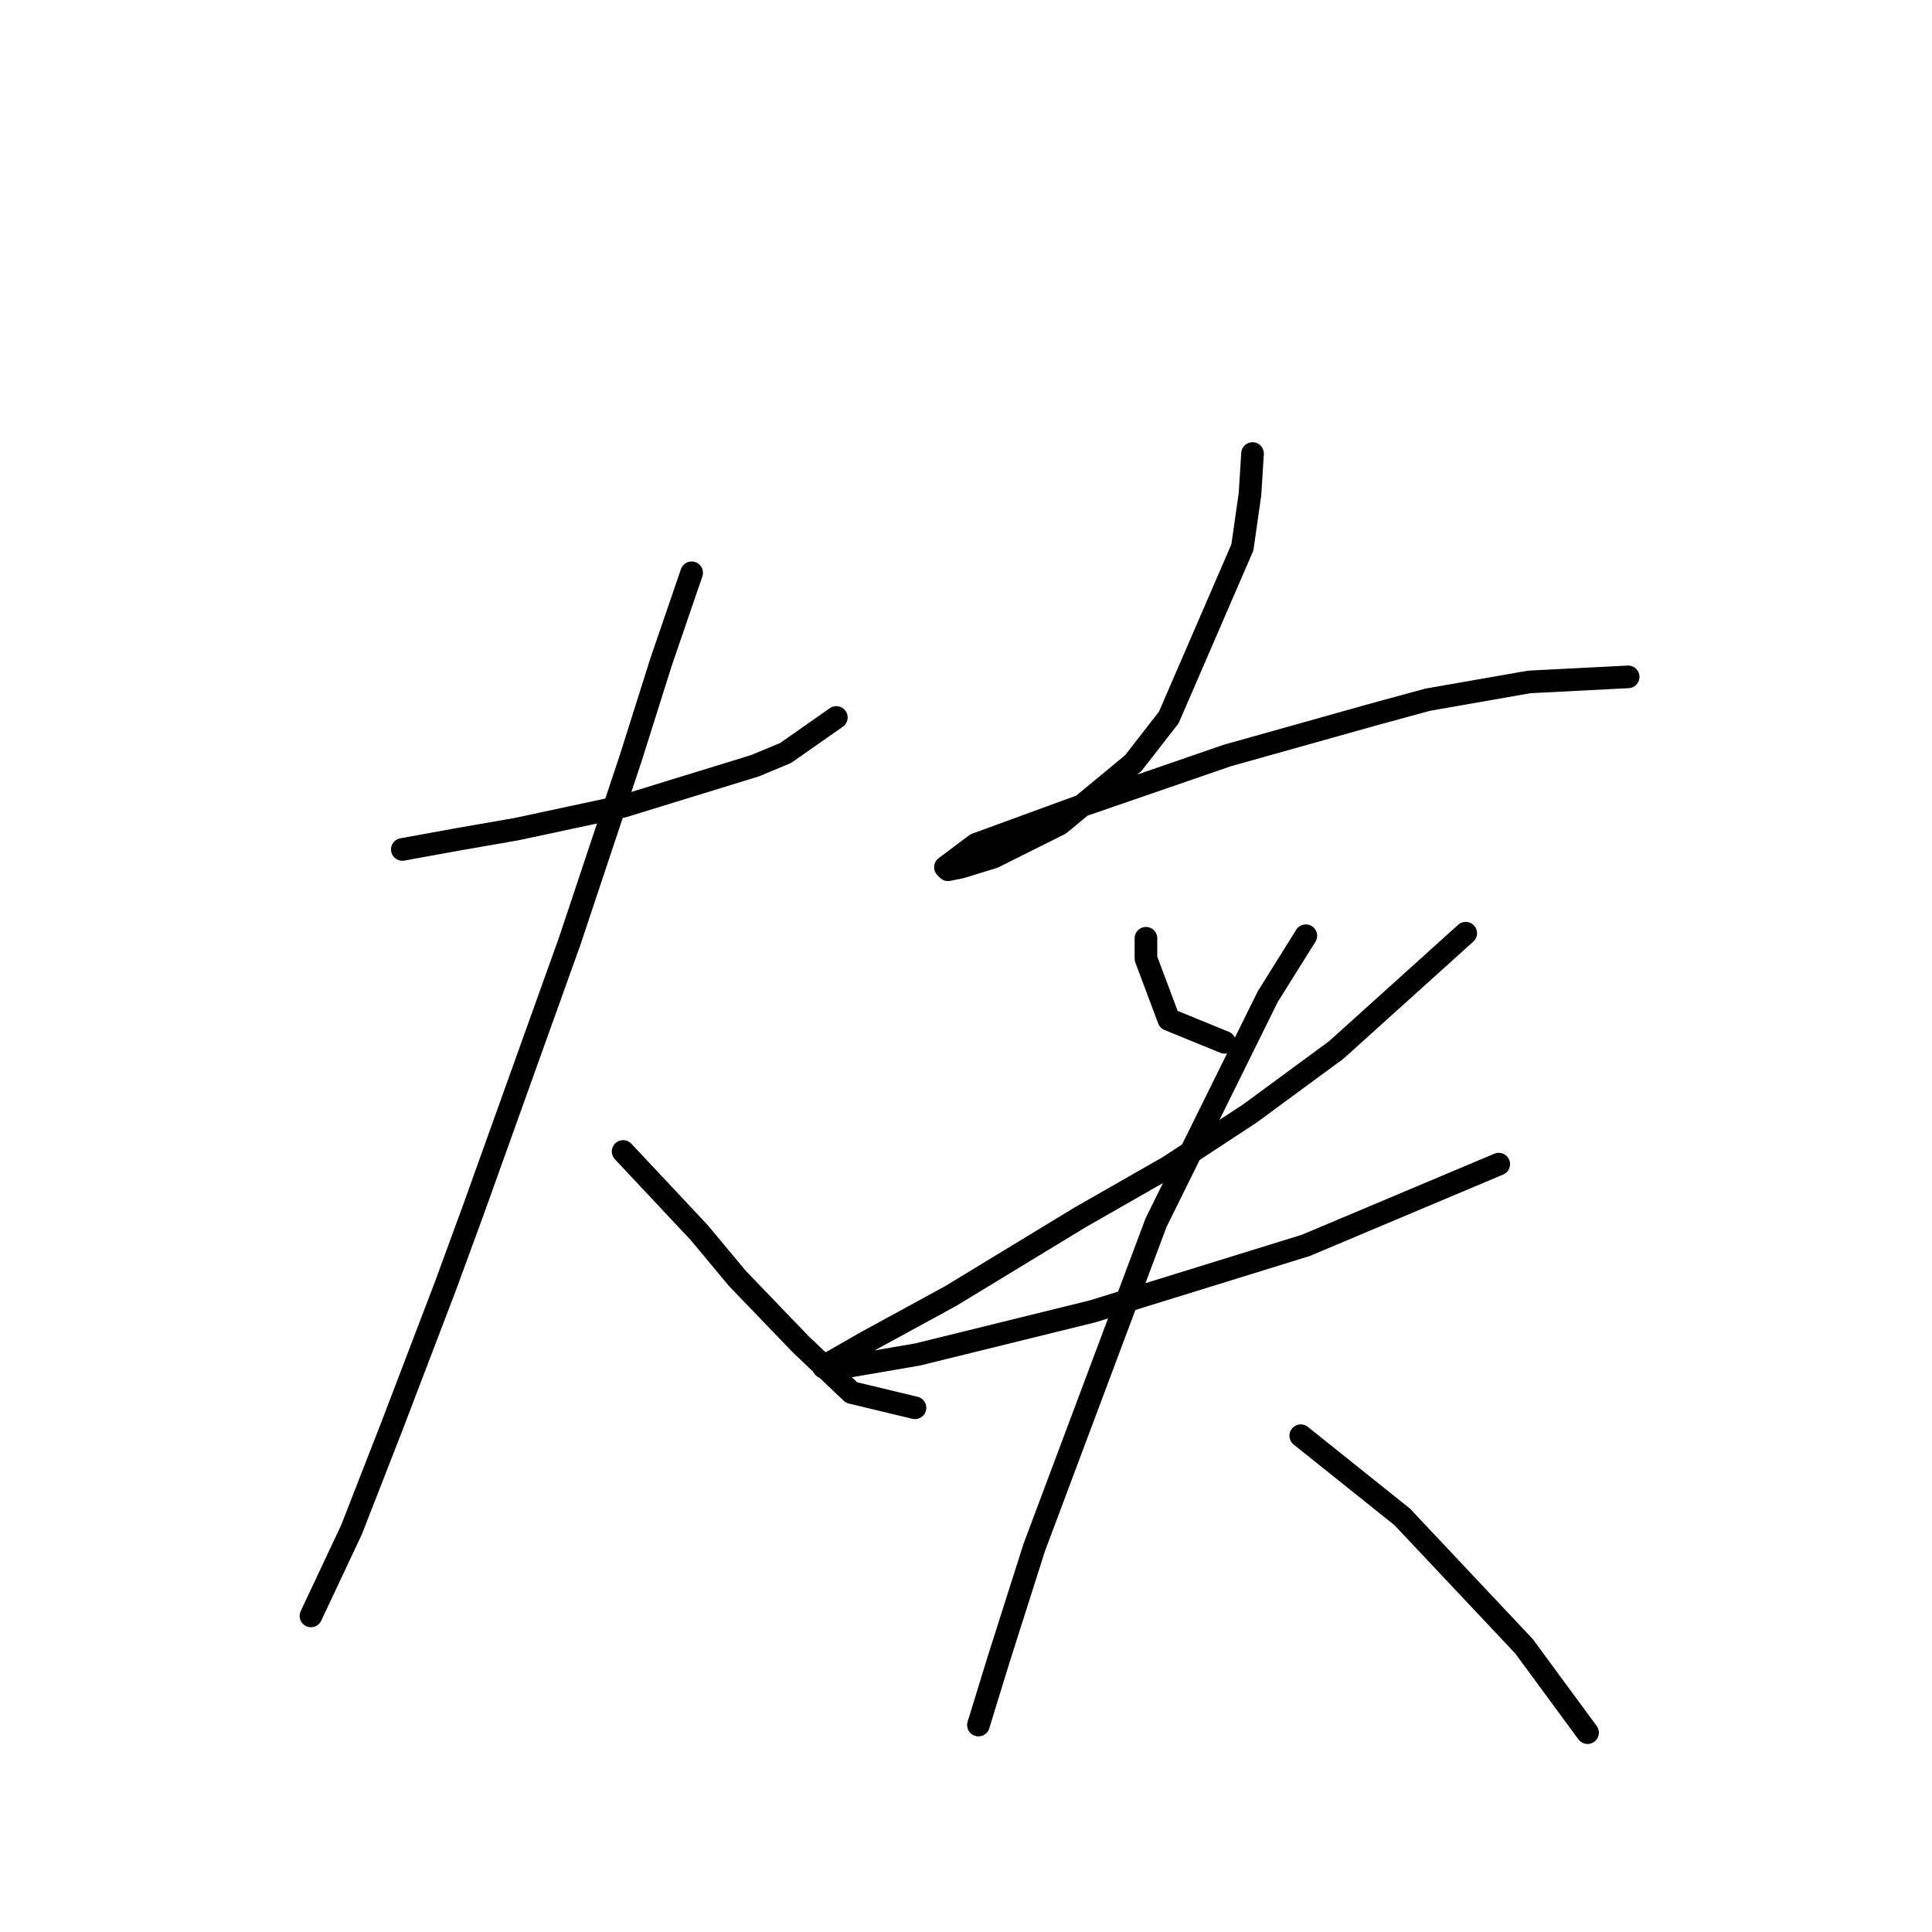 <?xml version="1.0" standalone="no"?>
    <svg width="256" height="256" xmlns="http://www.w3.org/2000/svg" version="1.1">
    <polyline stroke="black" stroke-width="3" stroke-linecap="round" fill="transparent" stroke-linejoin="round" points="53.31 112.556 60.708 111.211 68.443 109.866 82.567 106.839 100.054 101.458 104.09 99.777 110.815 95.069 110.815 95.069 " />
        <polyline stroke="black" stroke-width="3" stroke-linecap="round" fill="transparent" stroke-linejoin="round" points="91.647 75.9 87.611 87.67 83.576 100.45 75.505 124.663 62.726 160.309 59.026 170.398 51.964 188.894 46.584 202.682 41.203 214.116 41.203 214.116 " />
        <polyline stroke="black" stroke-width="3" stroke-linecap="round" fill="transparent" stroke-linejoin="round" points="82.567 152.575 92.656 163.336 97.7 169.389 106.107 178.133 112.833 184.522 121.24 186.54 121.24 186.54 " />
        <polyline stroke="black" stroke-width="3" stroke-linecap="round" fill="transparent" stroke-linejoin="round" points="165.967 60.095 165.631 65.475 164.622 72.537 154.87 95.069 150.162 101.122 140.409 109.193 131.665 113.565 127.294 114.91 125.612 115.246 125.276 114.91 129.311 111.883 143.099 106.839 162.604 100.113 181.773 94.733 189.171 92.715 202.623 90.361 215.738 89.688 215.738 89.688 " />
        <polyline stroke="black" stroke-width="3" stroke-linecap="round" fill="transparent" stroke-linejoin="round" points="151.843 124.326 151.843 127.017 154.87 135.088 162.268 138.114 162.268 138.114 " />
        <polyline stroke="black" stroke-width="3" stroke-linecap="round" fill="transparent" stroke-linejoin="round" points="194.216 123.654 177.065 139.123 165.631 147.53 154.87 154.592 143.099 161.318 125.949 171.743 114.851 177.797 110.143 180.487 109.134 181.16 109.807 181.496 121.577 179.478 144.781 173.761 173.029 165.018 198.588 154.256 198.588 154.256 " />
        <polyline stroke="black" stroke-width="3" stroke-linecap="round" fill="transparent" stroke-linejoin="round" points="173.029 123.99 167.985 132.061 153.188 161.991 137.046 205.036 132.338 219.833 129.648 228.577 129.648 228.577 " />
        <polyline stroke="black" stroke-width="3" stroke-linecap="round" fill="transparent" stroke-linejoin="round" points="172.357 190.239 185.808 201.001 201.95 218.152 210.358 229.586 210.358 229.586 " />
        </svg>
